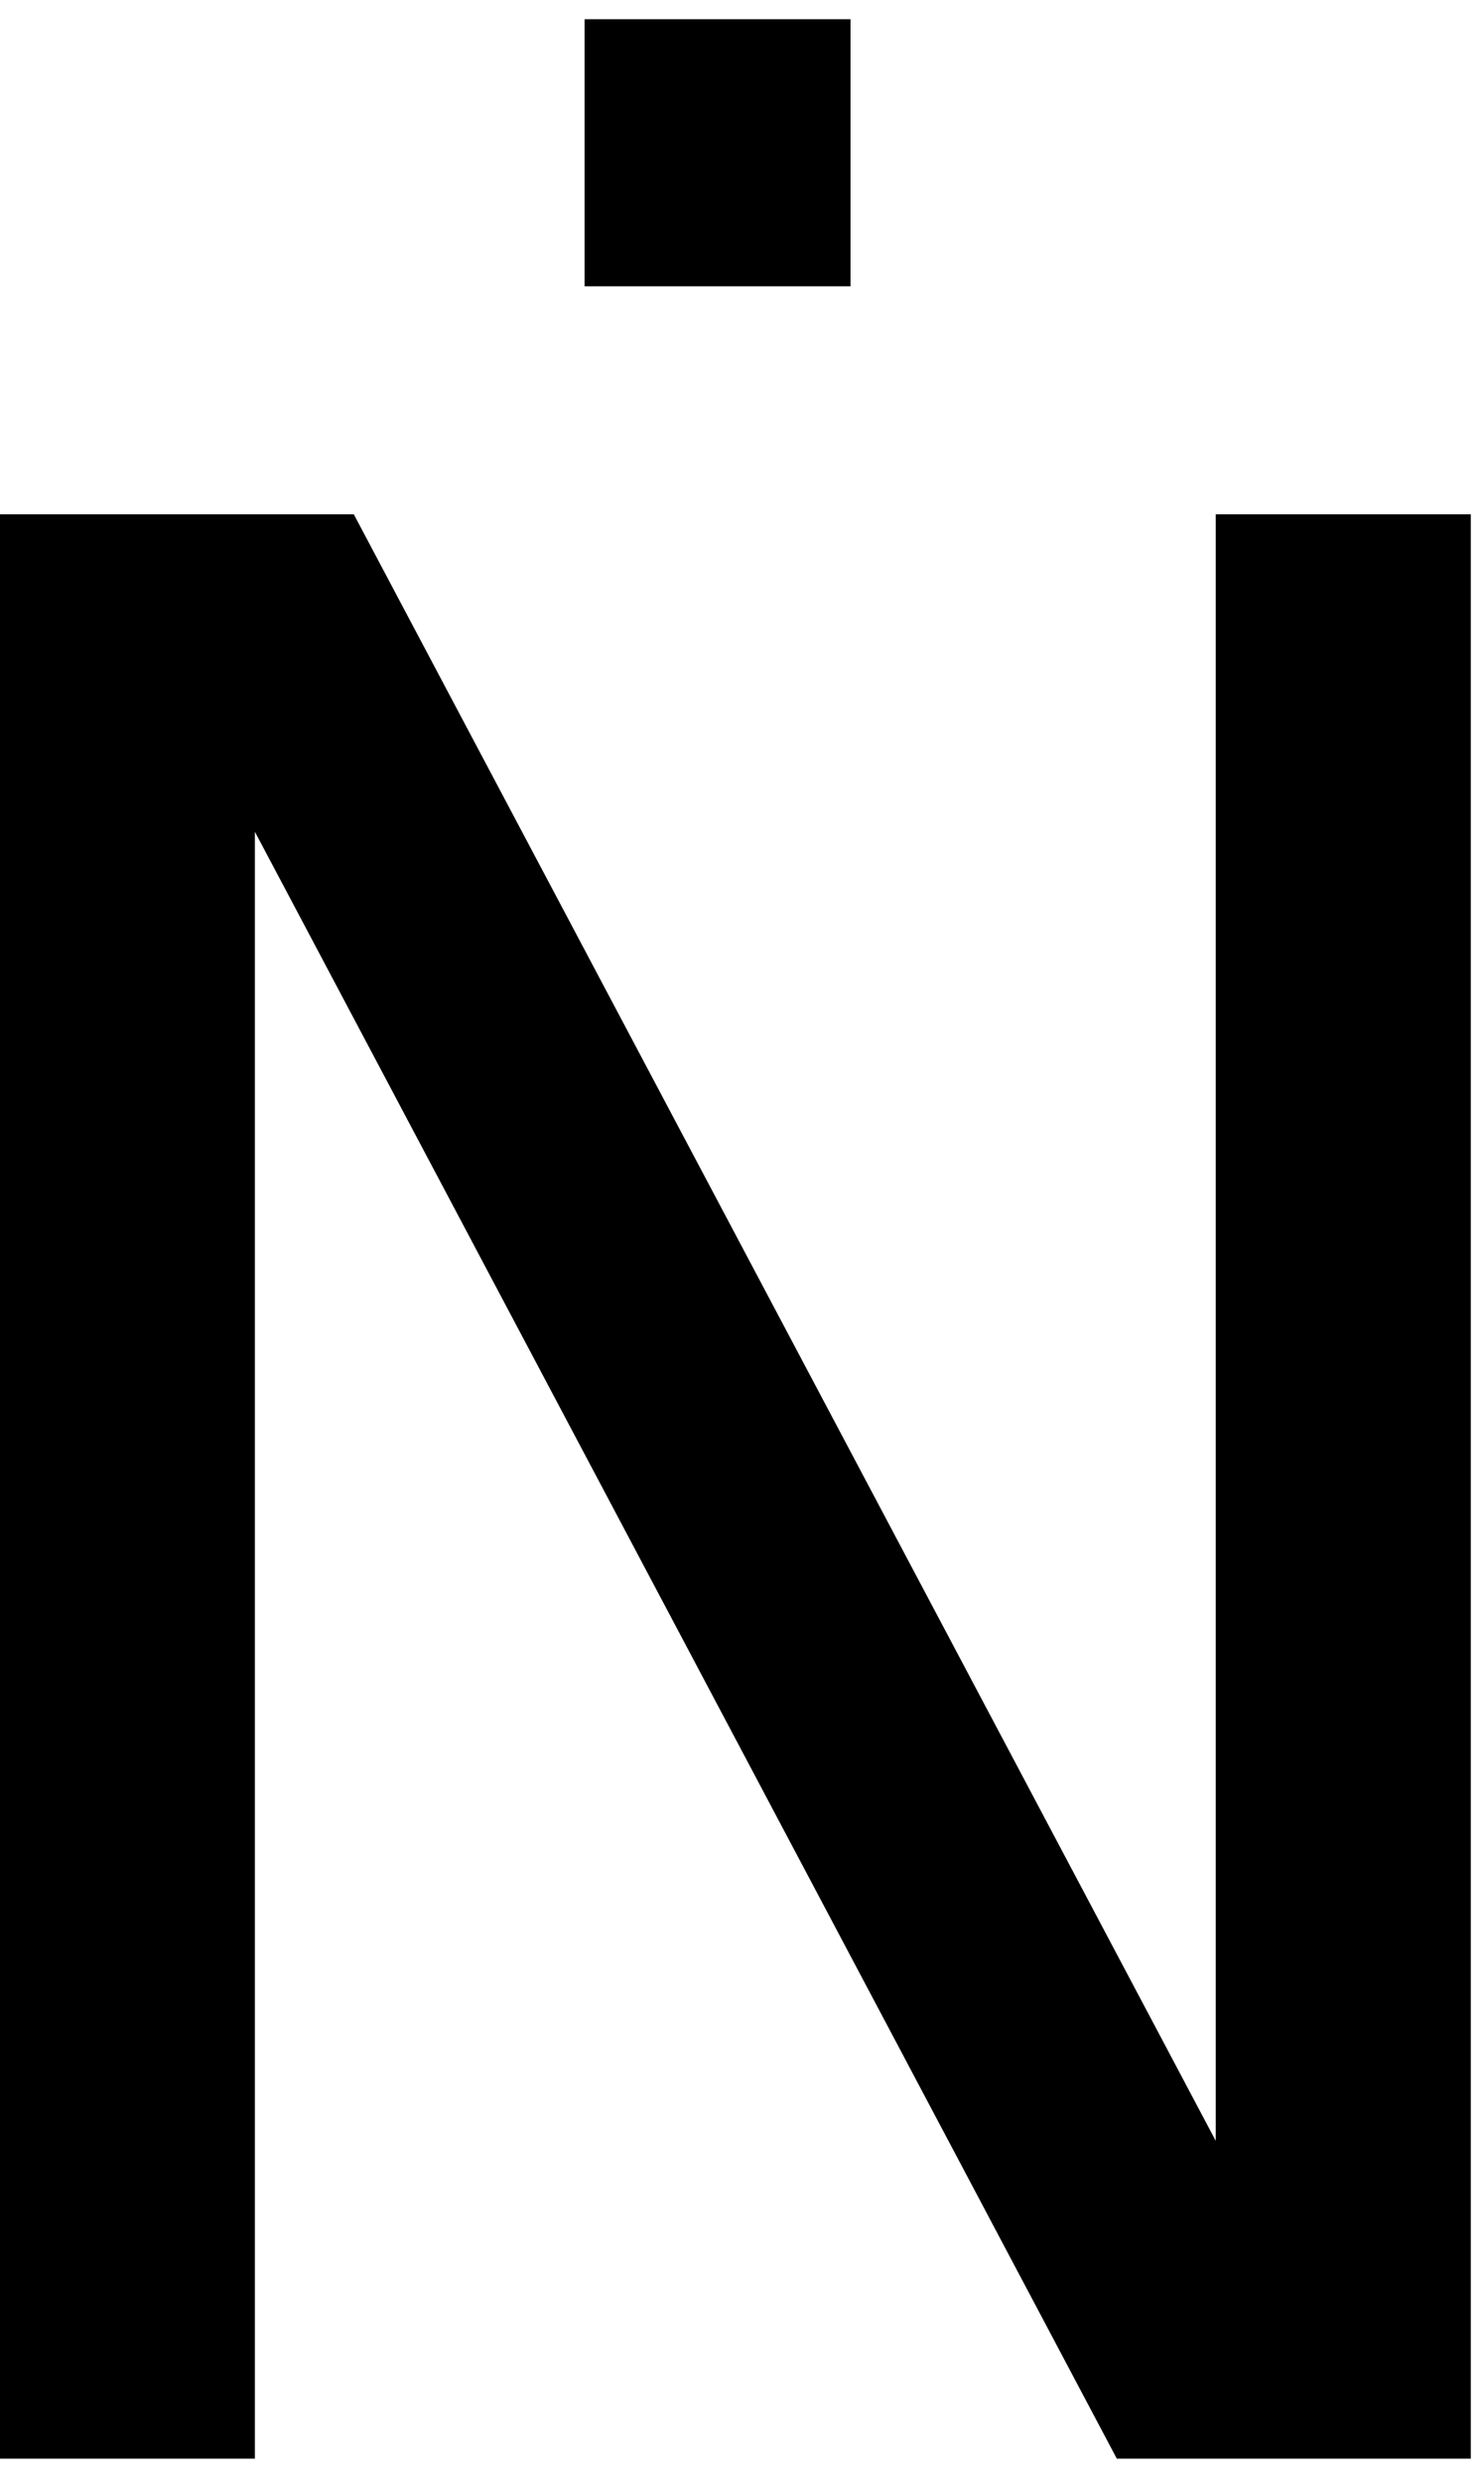 <?xml version="1.0" encoding="UTF-8" standalone="no"?>
<!-- Created with Inkscape (http://www.inkscape.org/) -->

<svg
   xmlns:dc="http://purl.org/dc/elements/1.1/"
   xmlns:cc="http://creativecommons.org/ns#"
   xmlns:rdf="http://www.w3.org/1999/02/22-rdf-syntax-ns#"
   xmlns:svg="http://www.w3.org/2000/svg"
   xmlns="http://www.w3.org/2000/svg"
   xmlns:inkscape="http://www.inkscape.org/namespaces/inkscape"
   version="1.1"
   width="80"
   height="133.75"
   id="svg2"
   xml:space="preserve"><defs
     id="defs6" /><g
     transform="matrix(1.25,0,0,-1.25,0,133.75)"
     id="g10"><g
       transform="scale(0.1,0.1)"
       id="g12"><path
         d="m 252.109,1061.71 114.692,0 0,-115.159 -114.692,0 0,115.159 z M -0.23,848.27 l 152.808,0 371.723,-701.25 0,701.25 110,0 0,-838.282 -152.66,0 -371.719,701.41 0,-701.41 -110.152,0 0,838.282 z"
         inkscape:connector-curvature="0"
         id="path14"
         style="fill:#000000;fill-opacity:1;fill-rule:nonzero;stroke:none" /></g></g></svg>